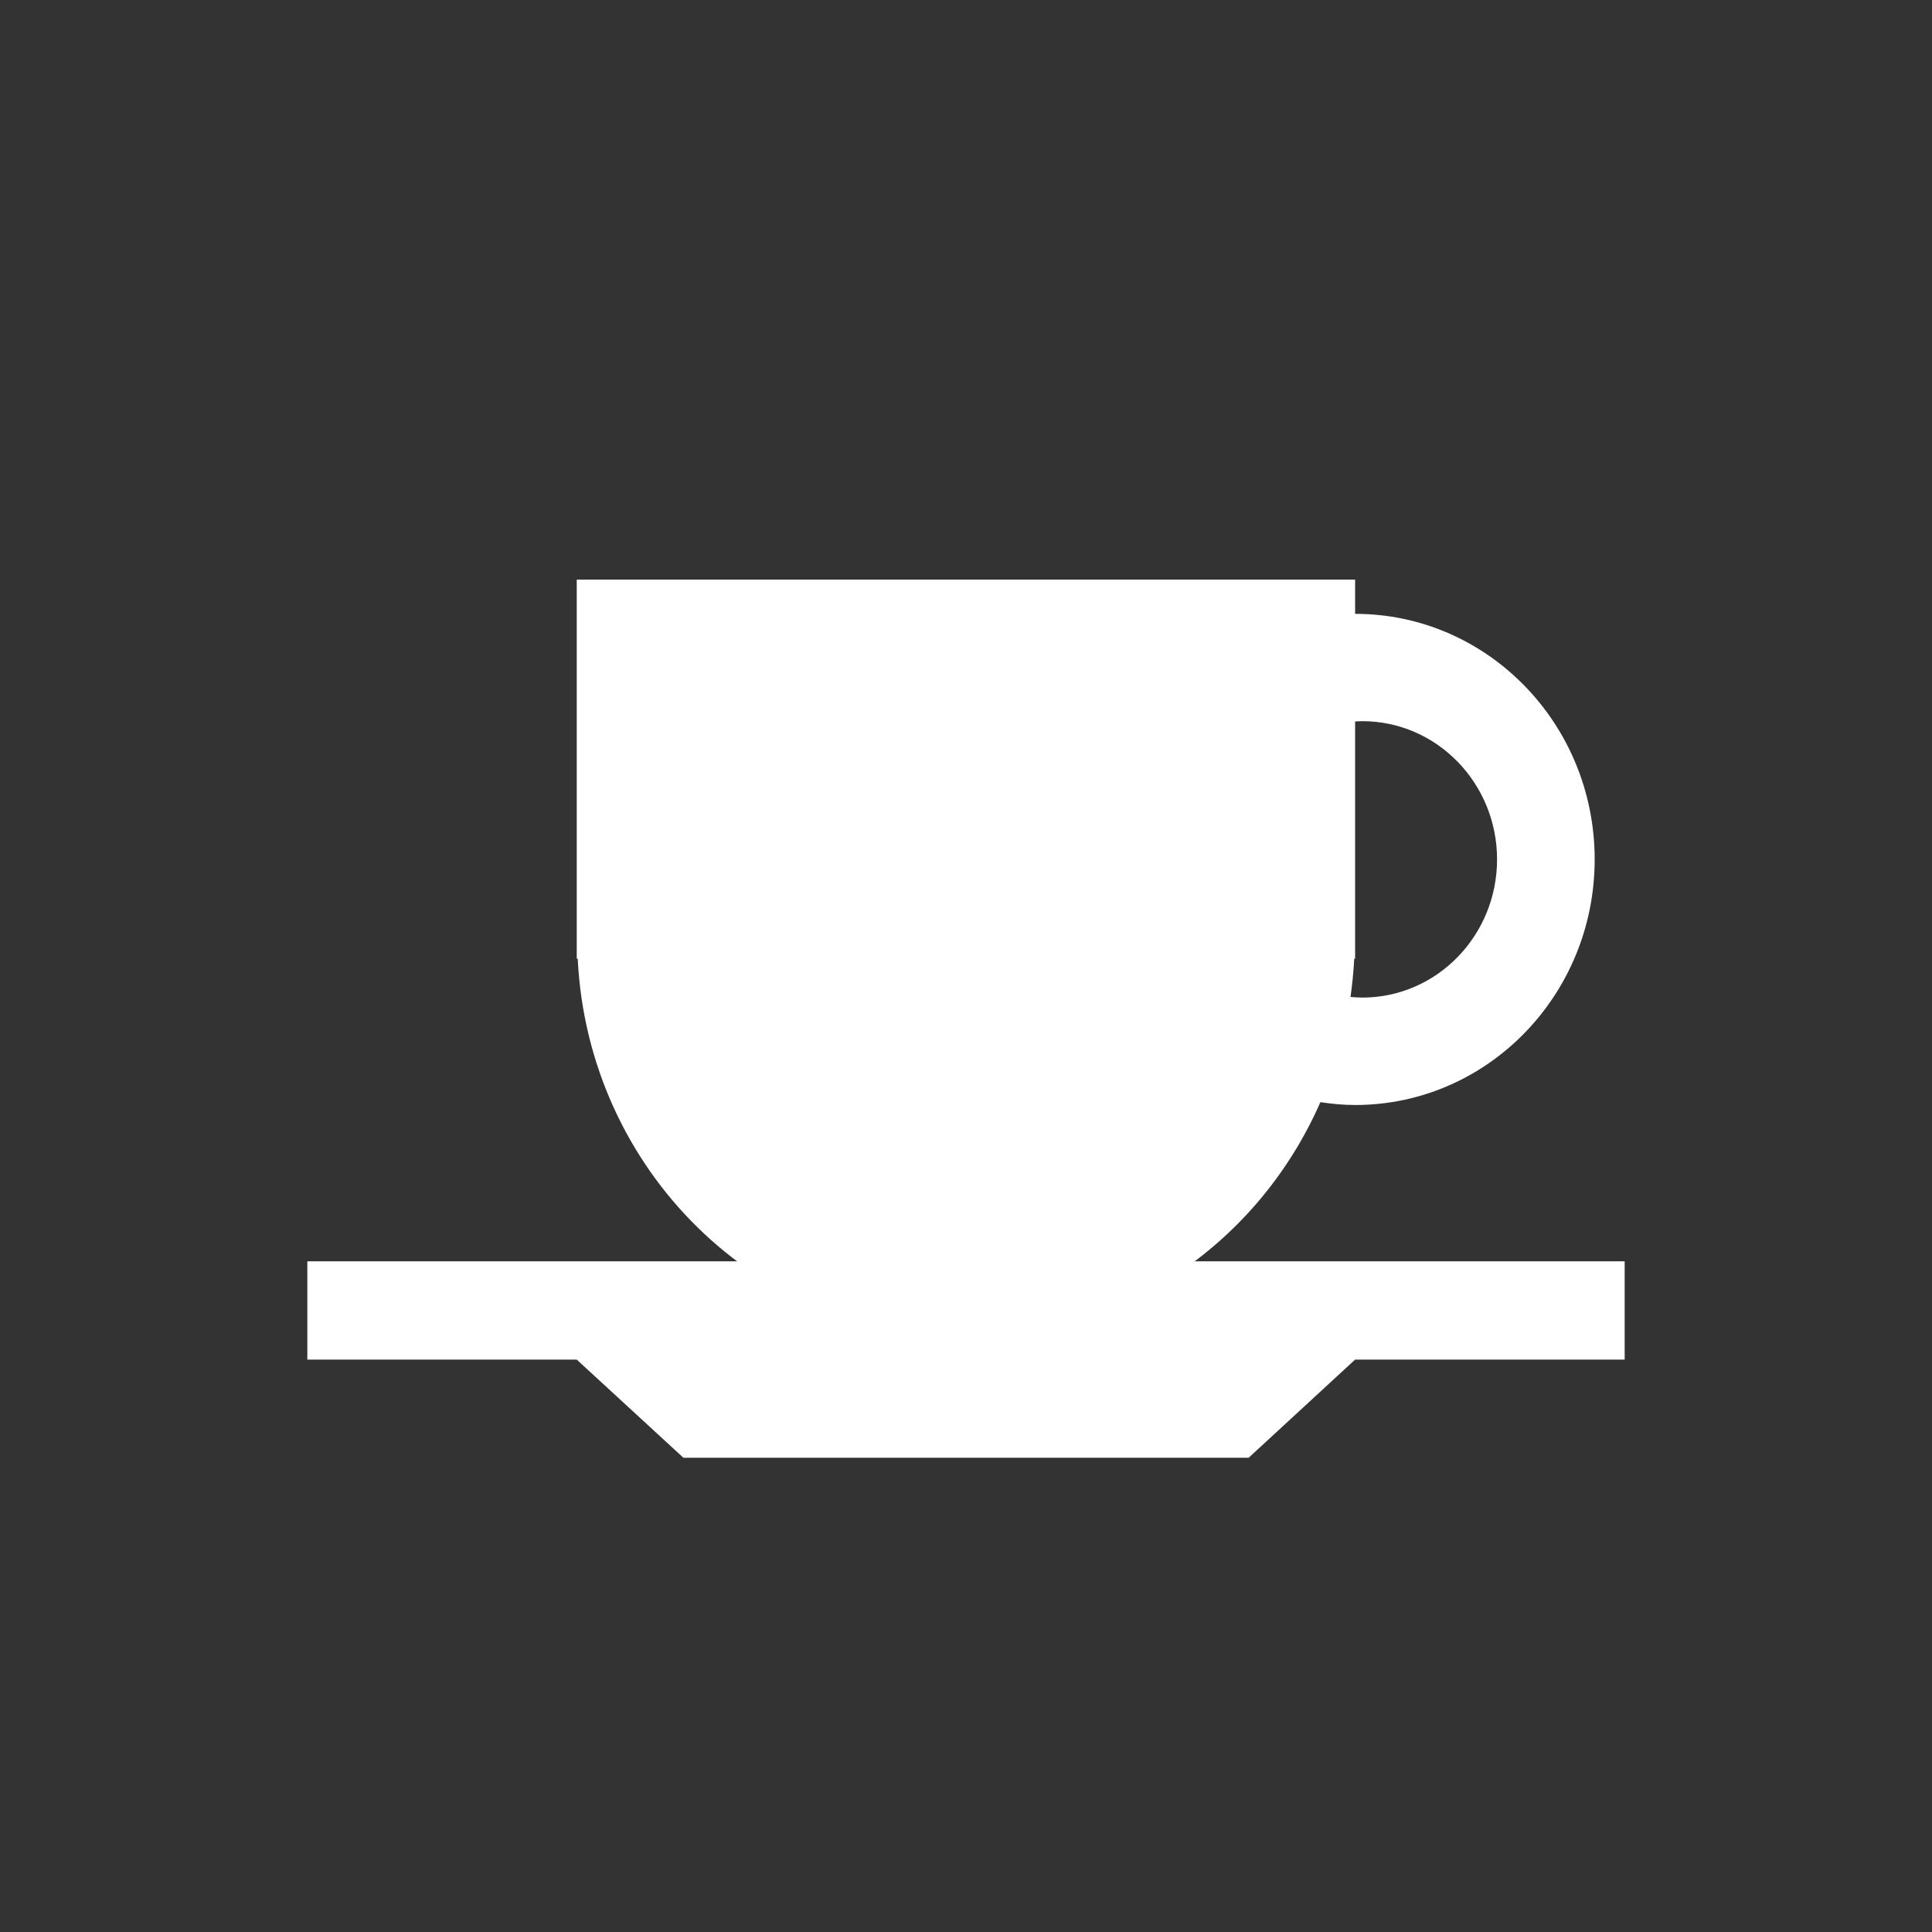 <?xml version="1.0" encoding="utf-8"?>
<!-- Generator: Adobe Illustrator 16.0.3, SVG Export Plug-In . SVG Version: 6.00 Build 0)  -->
<!DOCTYPE svg PUBLIC "-//W3C//DTD SVG 1.1//EN" "http://www.w3.org/Graphics/SVG/1.1/DTD/svg11.dtd">
<svg version="1.1" id="Layer_1" xmlns="http://www.w3.org/2000/svg" xmlns:xlink="http://www.w3.org/1999/xlink" x="0px" y="0px"
	 width="40px" height="40px" viewBox="10 10 40 40" enable-background="new 10 10 40 40" xml:space="preserve">
<rect x="10" y="10" width="40" height="40" fill="#333333" stroke="none"/>
<g>
	<rect x="10" y="10" fill="none" width="40" height="40"/>
	<g>
		<g>
			<polygon fill="#FFFFFF" points="16.363,36.114 16.363,38.149 21.941,38.149 24.149,40.181 35.852,40.181 38.056,38.149 
				43.637,38.149 43.637,36.114 			"/>
			<g>
				<path fill="#FFFFFF" d="M21.941,29.847h0.02c0.212,4.371,3.724,7.85,8.039,7.85c3.273,0,6.079-2.004,7.337-4.878
					c0.234,0.035,0.475,0.059,0.719,0.059c2.738,0,4.96-2.276,4.96-5.085c0-2.809-2.222-5.084-4.96-5.084V22h-4.558H26.5h-4.559
					v7.423c0,0.003,0,0.007,0,0.01c0,0.005,0,0.007,0,0.01V29.847z M38.204,24.931c1.541,0,2.791,1.282,2.791,2.862
					c0,1.58-1.25,2.861-2.791,2.861c-0.082,0-0.162-0.008-0.243-0.013c0.036-0.26,0.063-0.526,0.077-0.792h0.018v-4.911
					C38.105,24.935,38.155,24.931,38.204,24.931"/>
			</g>
		</g>
	</g>
</g>
</svg>
